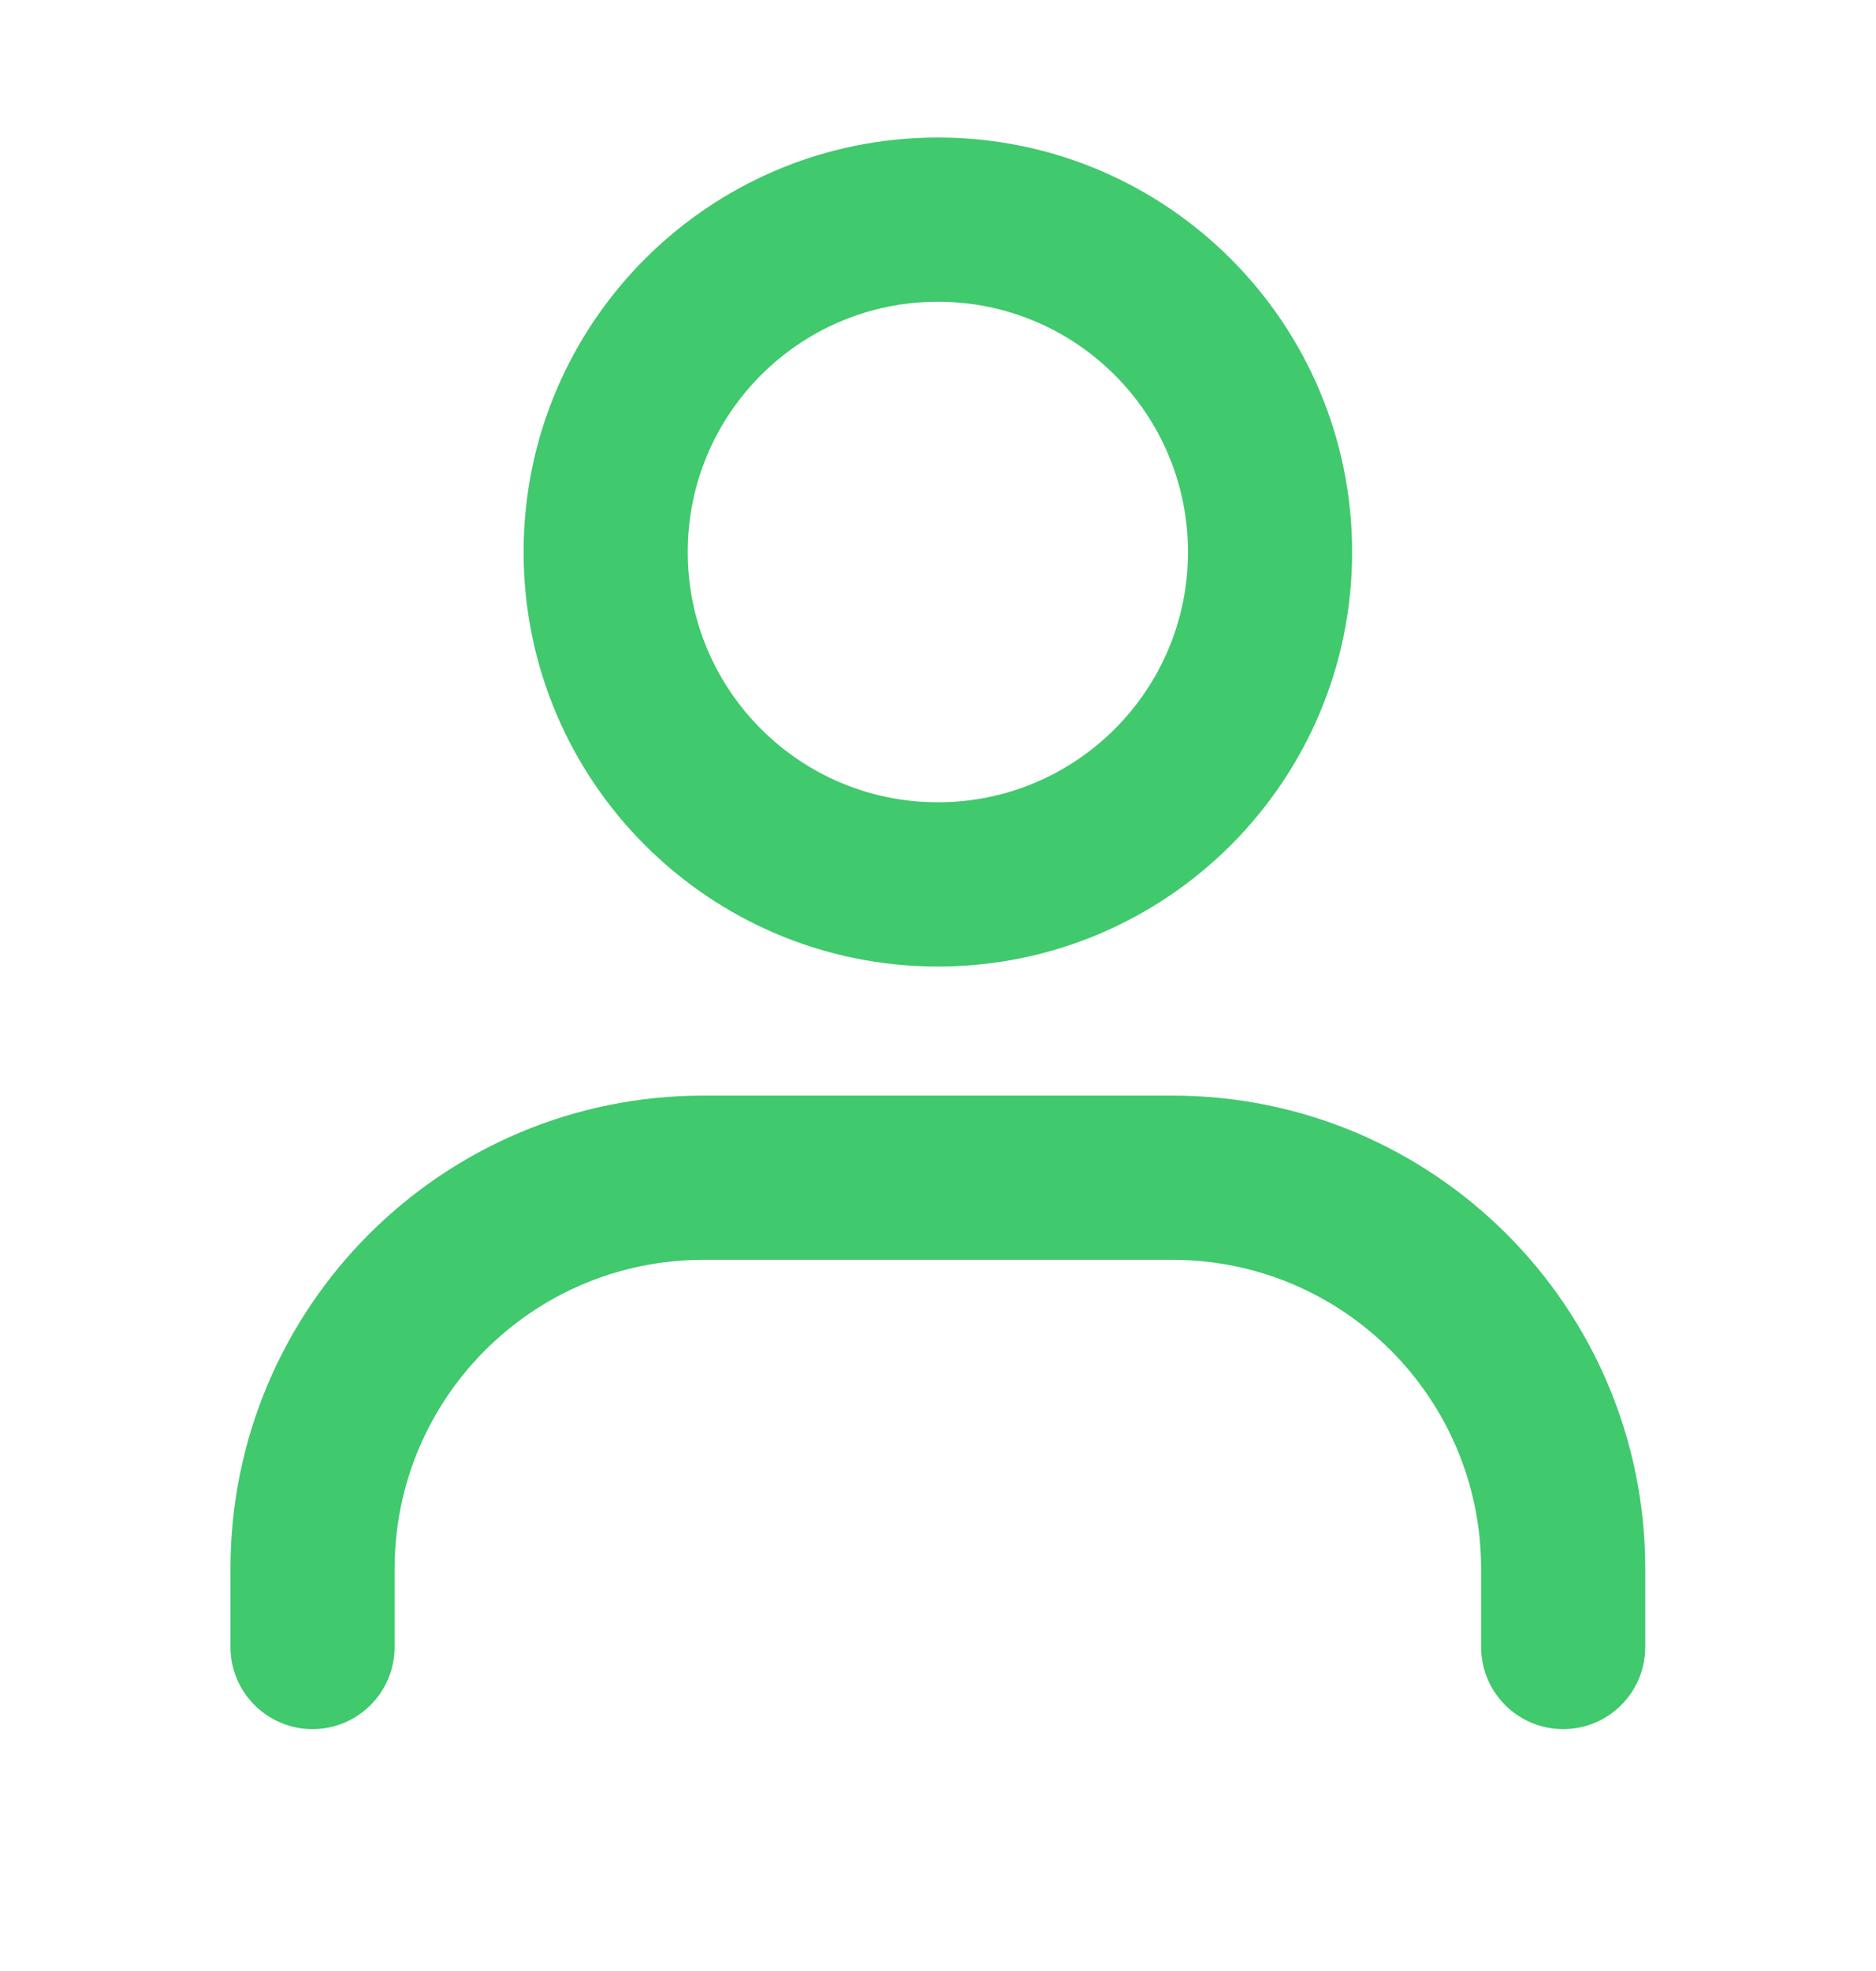<svg xmlns="http://www.w3.org/2000/svg" width="20" height="21" viewBox="0 0 20 21" fill="none">
  <path fill-rule="evenodd" clip-rule="evenodd" d="M9.999 8.798C11.61 8.798 12.915 7.492 12.915 5.882C12.915 4.271 11.61 2.965 9.999 2.965C8.388 2.965 7.082 4.271 7.082 5.882C7.082 7.492 8.388 8.798 9.999 8.798ZM9.999 10.048C12.3 10.048 14.165 8.183 14.165 5.882C14.165 3.58 12.3 1.715 9.999 1.715C7.698 1.715 5.832 3.58 5.832 5.882C5.832 8.183 7.698 10.048 9.999 10.048Z" fill="#40C96D" stroke="#40C96D" stroke-width="0.5"/>
  <path fill-rule="evenodd" clip-rule="evenodd" d="M7.499 13.173C5.543 13.173 3.957 14.758 3.957 16.715V17.548C3.957 17.893 3.677 18.173 3.332 18.173C2.987 18.173 2.707 17.893 2.707 17.548V16.715C2.707 14.068 4.852 11.923 7.499 11.923H12.499C15.145 11.923 17.29 14.068 17.29 16.715V17.548C17.29 17.893 17.011 18.173 16.665 18.173C16.32 18.173 16.04 17.893 16.04 17.548V16.715C16.04 14.758 14.455 13.173 12.499 13.173H7.499Z" fill="#40C96D" stroke="#40C96D" stroke-width="0.5"/>
</svg>